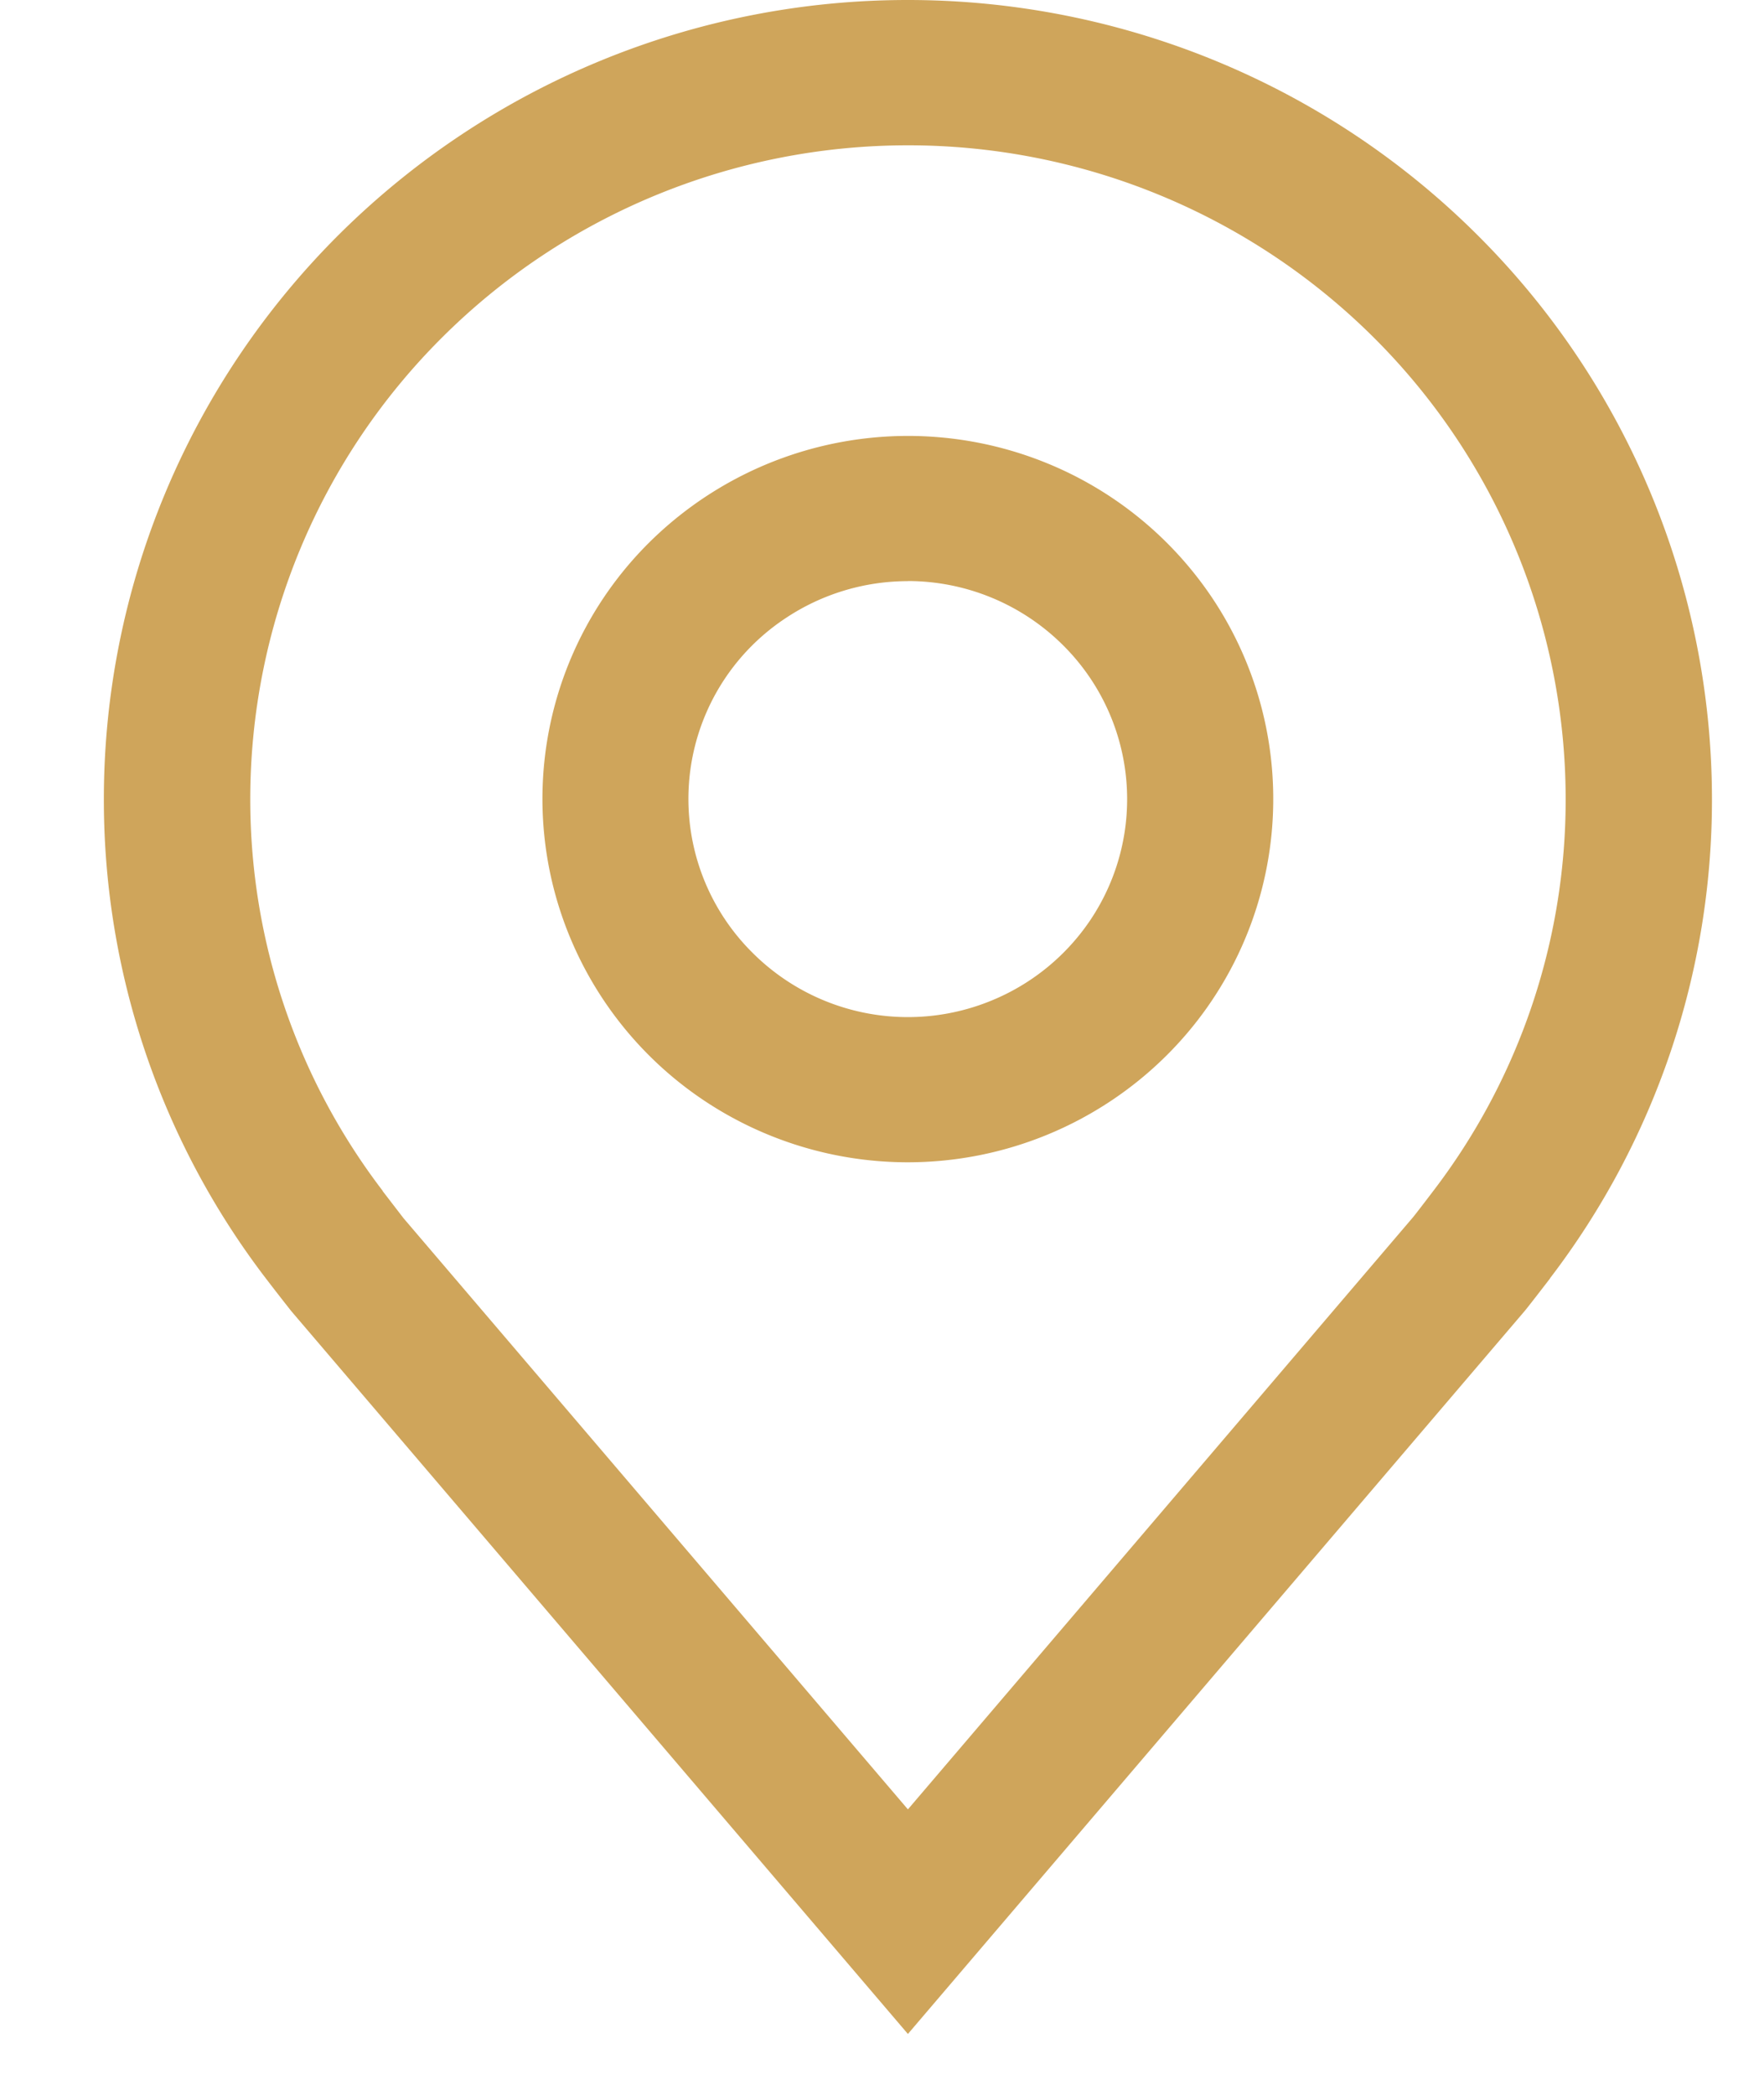 <svg width="16" height="19" viewBox="0 0 16 19" fill="none" xmlns="http://www.w3.org/2000/svg"><path d="M8.235 10.542a3.33 3.33 0 01-1.841-.555 3.299 3.299 0 01-1.221-1.479 3.276 3.276 0 01.718-3.59 3.334 3.334 0 013.612-.714 3.31 3.31 0 011.488 1.213 3.28 3.28 0 01-.413 4.159 3.33 3.33 0 01-2.343.966zm0-5.271a2 2 0 00-1.105.333 1.965 1.965 0 00-.301 3.041 1.993 1.993 0 002.167.429 1.99 1.99 0 00.893-.728A1.968 1.968 0 009.64 5.85a1.997 1.997 0 00-1.406-.58z" fill="#CFA55B"/><path d="M8.235 18.448l-5.592-6.555a23.401 23.401 0 01-.231-.297 7.146 7.146 0 01-1.47-4.348c0-1.923.77-3.766 2.137-5.125A7.315 7.315 0 018.235 0c1.934 0 3.79.764 5.157 2.123a7.225 7.225 0 012.136 5.125 7.142 7.142 0 01-1.469 4.346v.002s-.2.26-.23.295l-5.594 6.557zM3.47 10.802l.19.247 4.575 5.362 4.581-5.37c.03-.036.185-.24.185-.24a5.84 5.84 0 001.2-3.553 5.911 5.911 0 00-1.747-4.193 5.985 5.985 0 00-4.219-1.737c-1.582 0-3.1.624-4.219 1.737A5.911 5.911 0 002.27 7.248a5.843 5.843 0 001.202 3.554H3.47z" fill="#CFA55B"/></svg>
